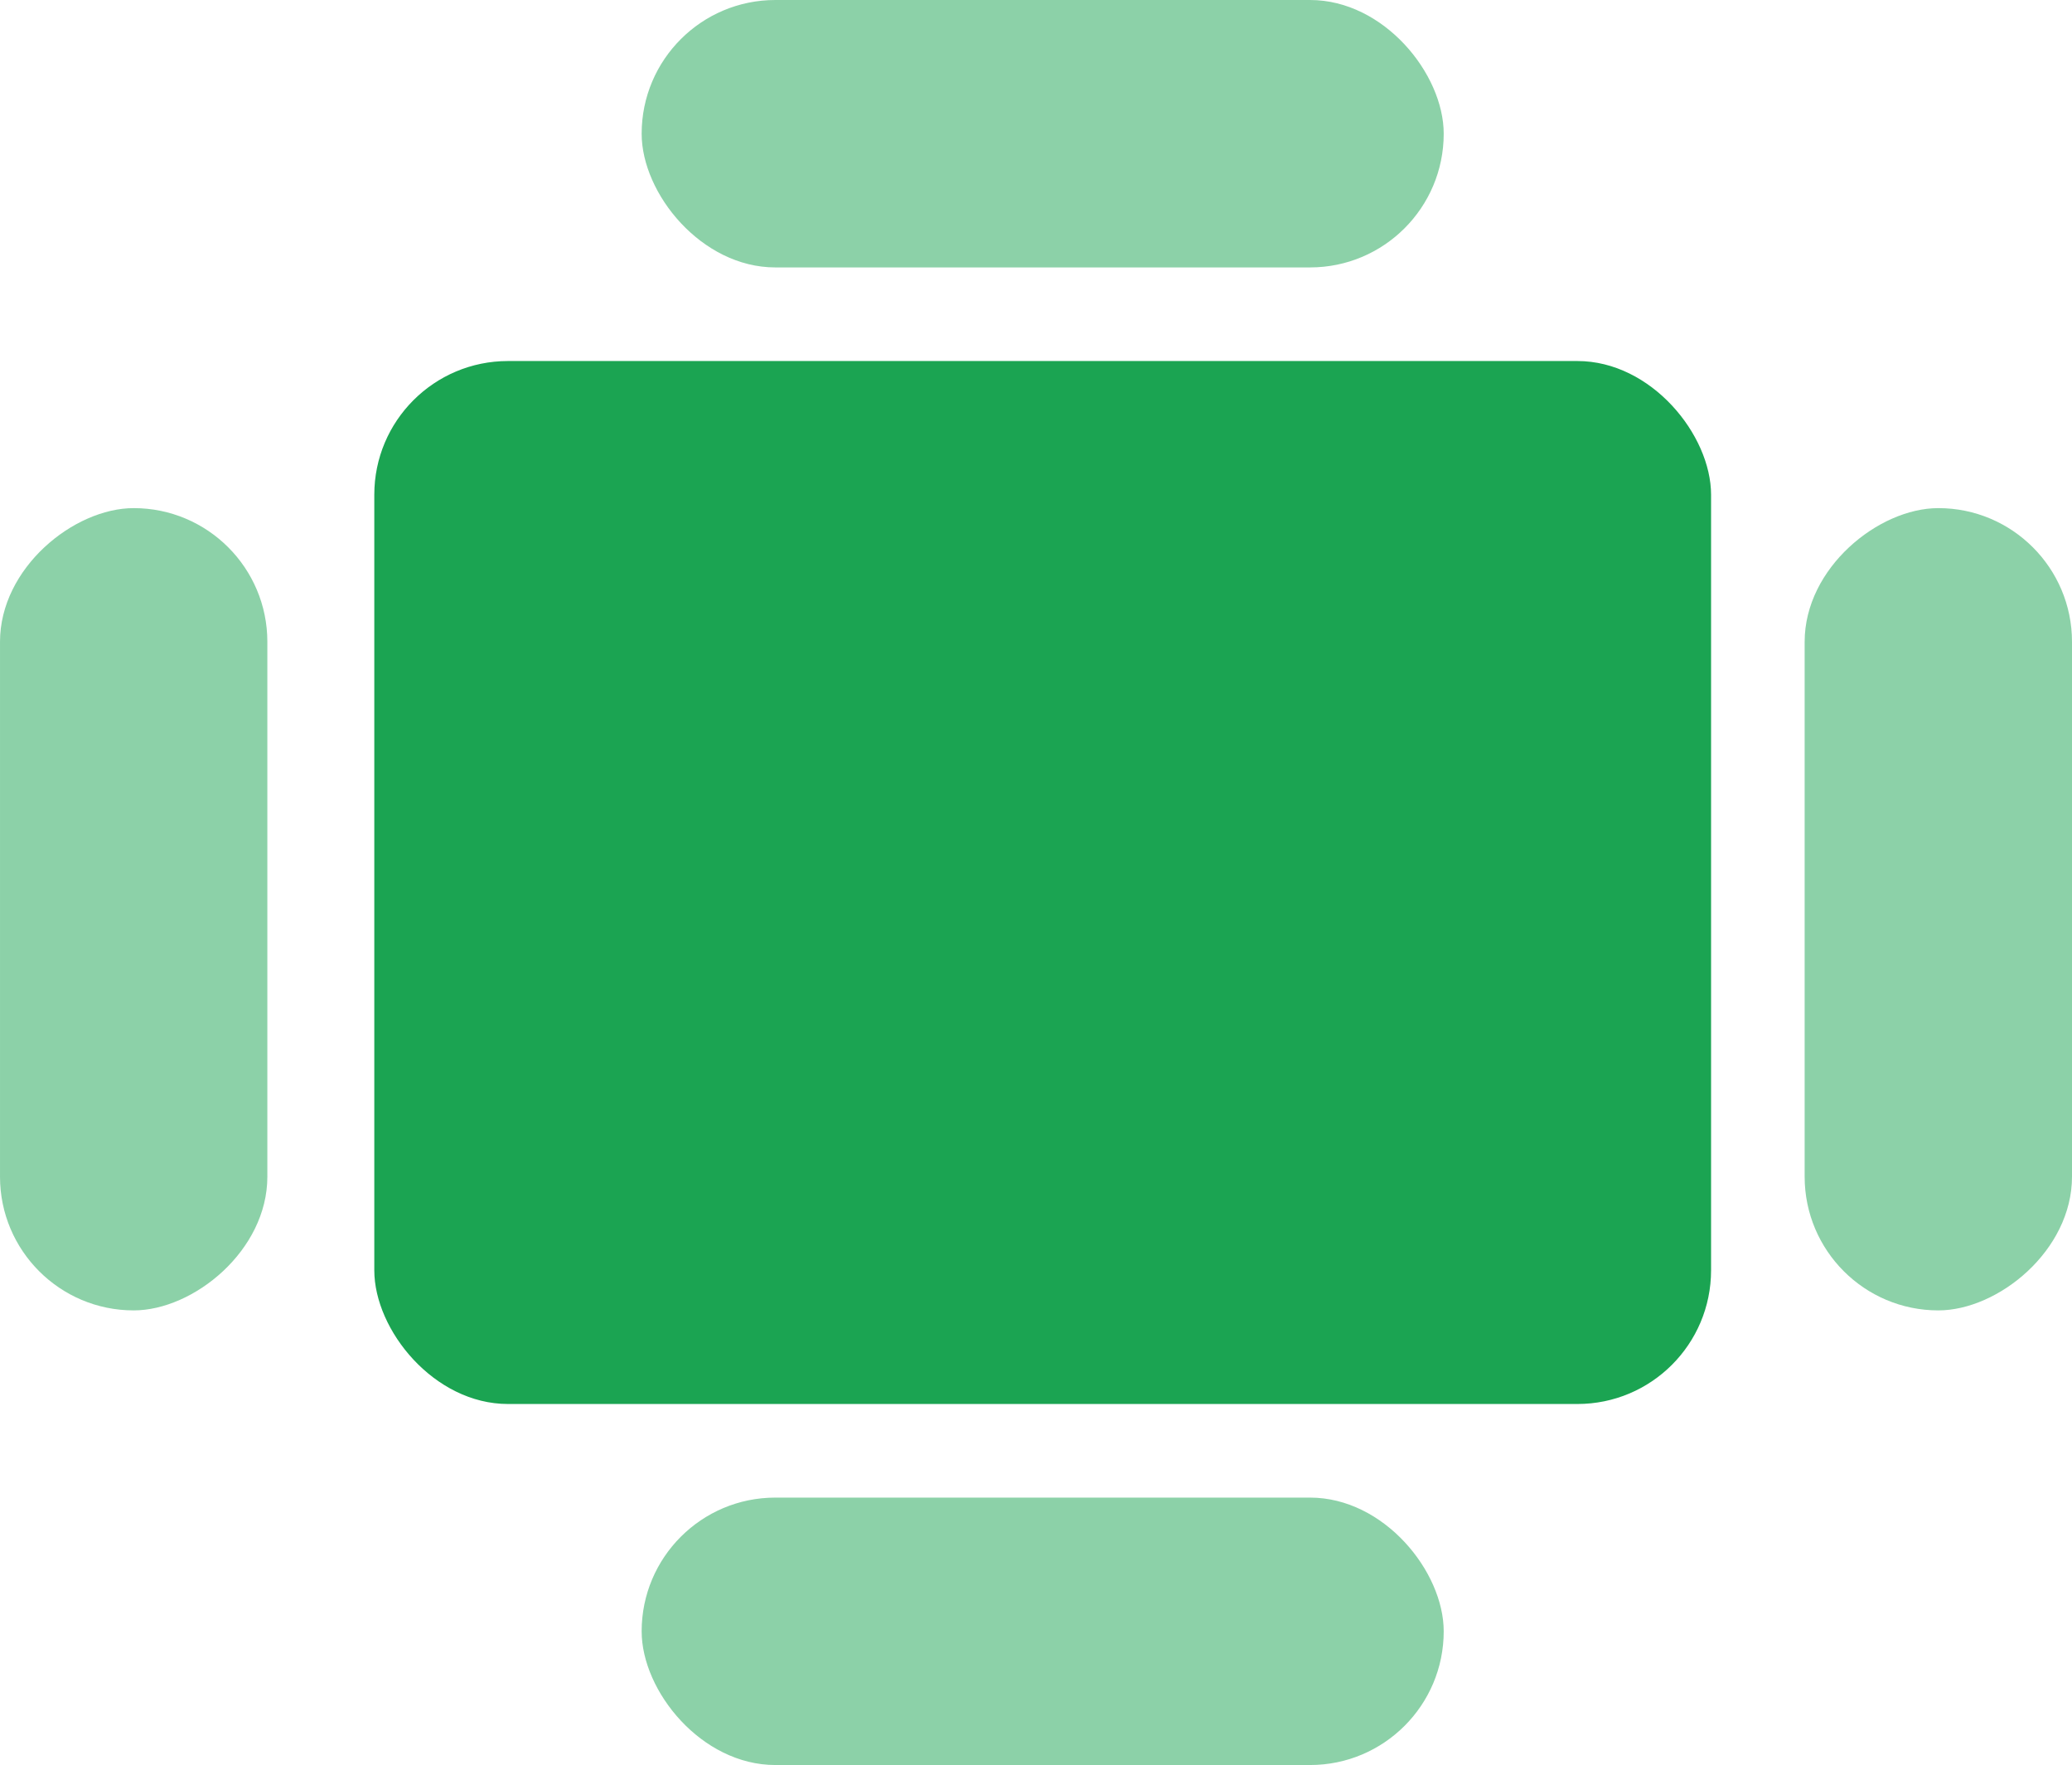 <svg width="155" height="132" viewBox="0 0 155 132" fill="none" xmlns="http://www.w3.org/2000/svg">
<rect x="28" y="27" width="100" height="78" rx="10" fill="#1BA452"/>
<rect opacity="0.5" x="48" width="60" height="20" rx="10" fill="#1BA452"/>
<rect opacity="0.5" x="48" y="112" width="60" height="20" rx="10" fill="#1BA452"/>
<rect opacity="0.5" x="155" y="38" width="60" height="20" rx="10" transform="rotate(90 155 38)" fill="#1BA452"/>
<rect opacity="0.5" x="20" y="38" width="60" height="20" rx="10" transform="rotate(90 20 38)" fill="#1BA452"/>
</svg>
